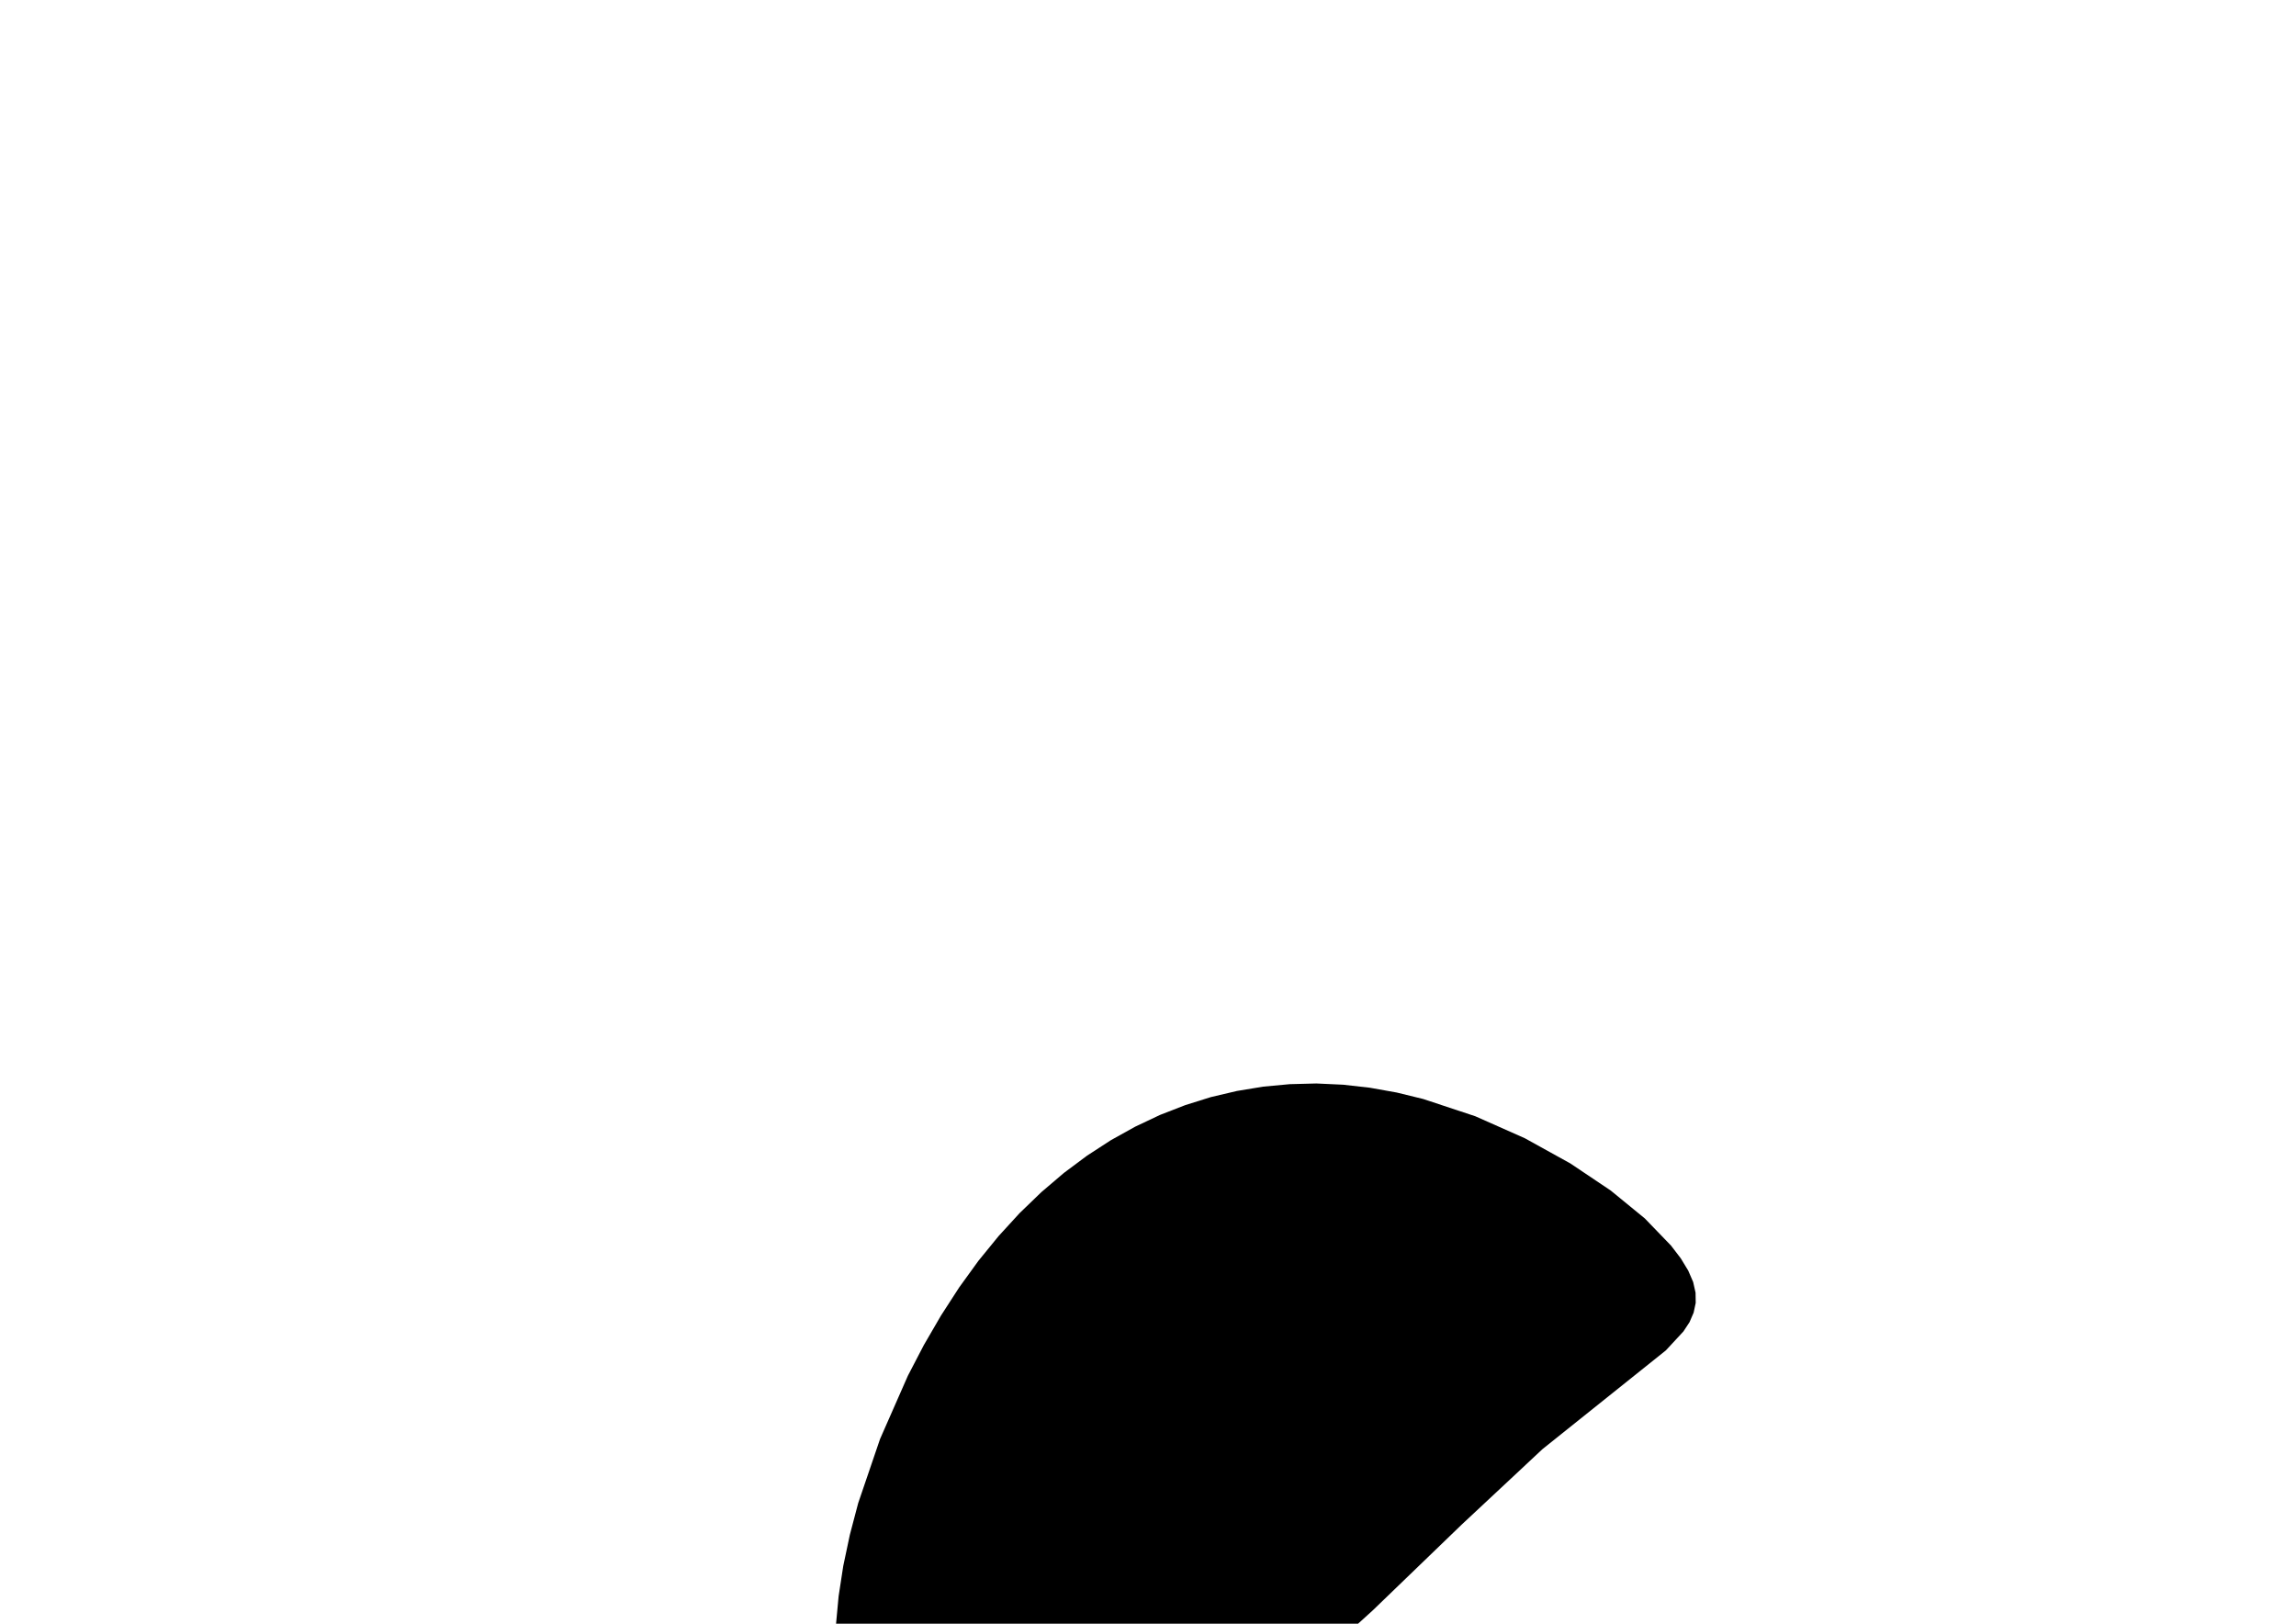 <?xml version="1.0" encoding="utf-8"?>
        	<!-- Generator: Grasshopper 1.0.0, Redback Plugin. SVG Version: 6.00 Build 0) Made by Andrew Butler at Cox Architecture -->
        	<!DOCTYPE svg PUBLIC "-//W3C//DTD SVG 1.1//EN" "http://www.w3.org/Graphics/SVG/1.1/DTD/svg11.dtd">
        	<svg version="1.1" xmlns="http://www.w3.org/2000/svg" xmlns:xlink="http://www.w3.org/1999/xlink" x="0px" y="0px"
        	width="297mm" height="210mm" viewBox="0 0 297 210" xml:space="preserve">
        	<style type="text/css">
        	.hello{display:none;}
.world{display:inherit;}
        	</style>
        	<path d=" M126.57,163.06 L124.08,166.50 L121.72,170.15 L119.50,173.97 L117.44,177.93 L113.84,186.11 L111.01,194.41 L109.93,198.51 L109.08,202.53 L108.48,206.44 L108.13,210.21 L108.07,213.78 L108.29,217.14 L108.81,220.24 L109.65,223.05 L110.80,225.54 L112.27,227.71 L114.01,229.56 L116.02,231.10 L118.26,232.34 L120.71,233.28 L123.36,233.94 L126.18,234.31 L129.14,234.40 L132.23,234.22 L135.42,233.77 L138.69,233.07 L142.01,232.11 L145.37,230.90 L148.74,229.45 L152.10,227.77 L158.73,223.75 L165.19,219.03 L171.48,213.80 L177.57,208.28 L189.07,197.19 L199.53,187.42 L215.49,174.65 L217.76,172.20 L218.55,171.00 L219.08,169.77 L219.35,168.51 L219.33,167.19 L219.02,165.81 L218.38,164.33 L217.42,162.75 L216.15,161.09 L212.76,157.58 L208.36,153.98 L203.13,150.47 L197.24,147.21 L190.84,144.37 L184.11,142.14 L180.67,141.30 L177.20,140.68 L173.74,140.29 L170.28,140.13 L166.83,140.22 L163.40,140.54 L160.00,141.10 L156.64,141.89 L153.32,142.93 L150.05,144.20 L146.84,145.72 L143.69,147.47 L140.61,149.47 L137.62,151.70 L134.71,154.18 L131.89,156.90 L129.18,159.86Z" class="None"/>
        	</svg>